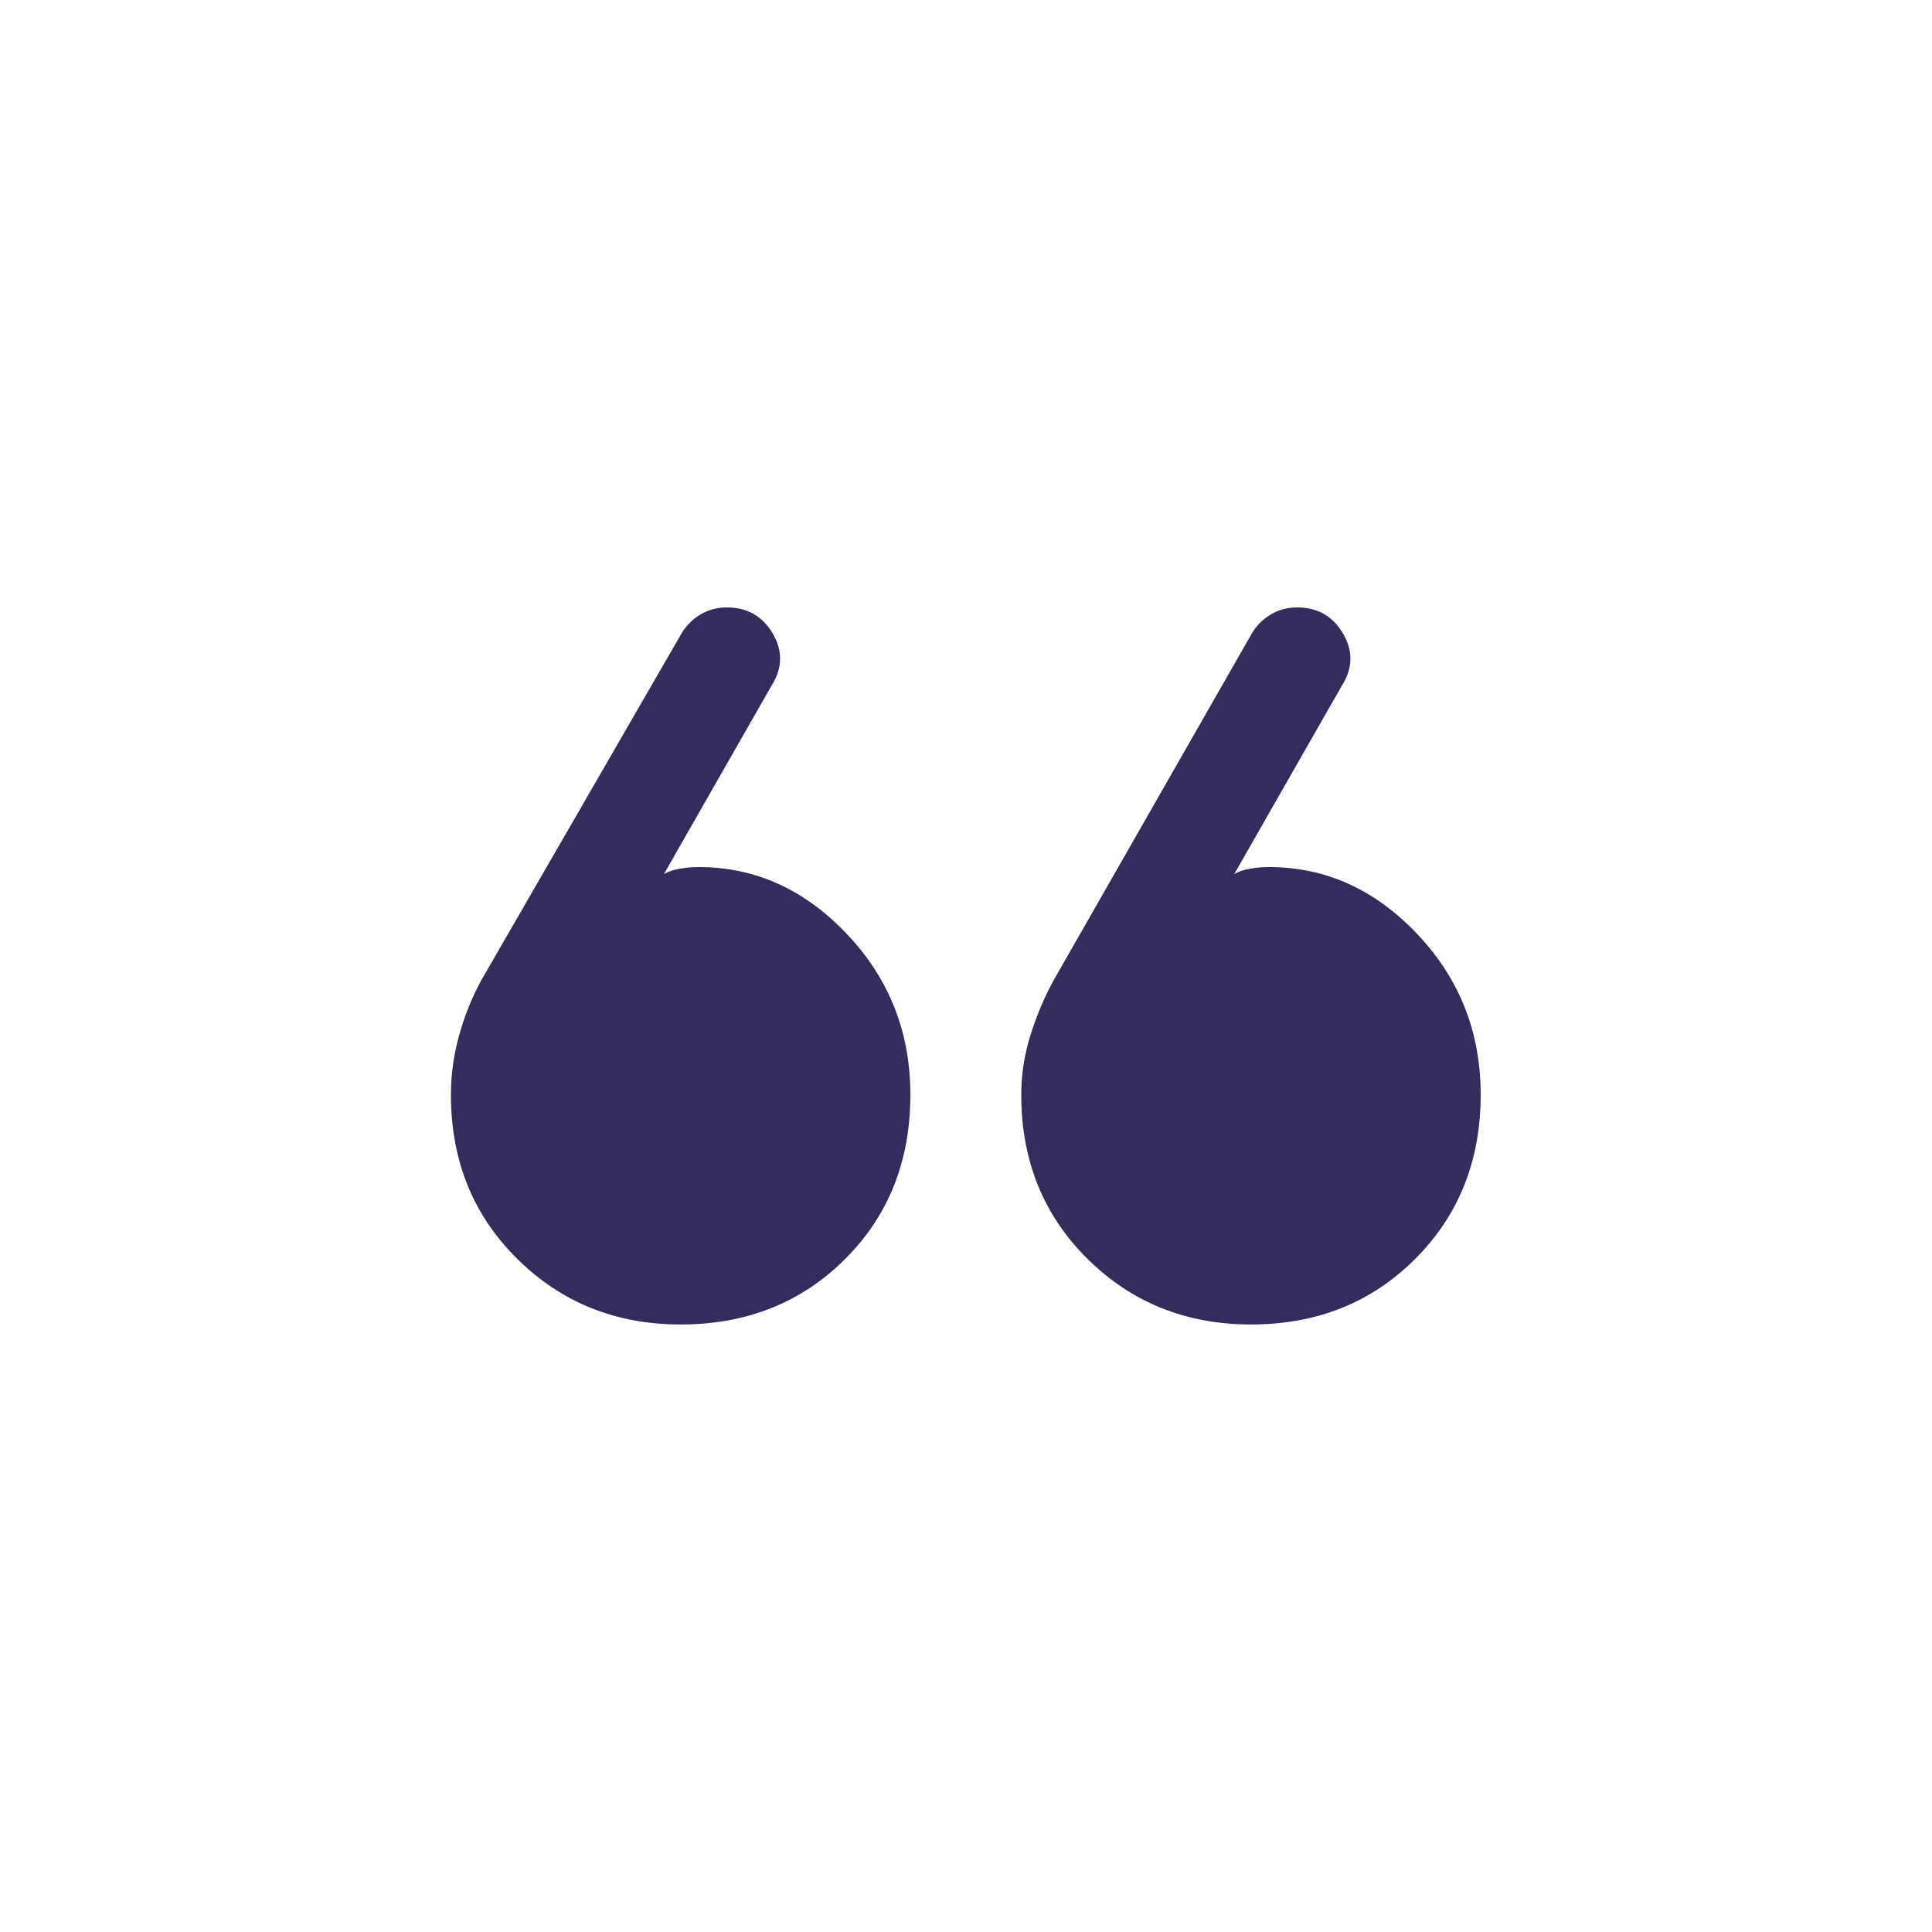 <svg width="20" height="20" viewBox="0 0 20 20" fill="none" xmlns="http://www.w3.org/2000/svg">
<path d="M13.889 7.101L12.777 9.048C12.825 9.021 12.881 9.002 12.945 8.992C13.009 8.981 13.073 8.976 13.137 8.976C13.721 8.976 14.232 9.206 14.67 9.668C15.109 10.13 15.328 10.685 15.328 11.333C15.328 12.013 15.102 12.58 14.65 13.032C14.197 13.485 13.631 13.711 12.95 13.711C12.28 13.711 11.716 13.485 11.258 13.032C10.801 12.58 10.572 12.013 10.572 11.333C10.572 11.123 10.604 10.917 10.668 10.713C10.732 10.51 10.812 10.322 10.907 10.148L12.958 6.559C13.005 6.478 13.07 6.413 13.152 6.363C13.234 6.313 13.326 6.288 13.428 6.288C13.639 6.288 13.798 6.378 13.903 6.559C14.009 6.739 14.005 6.92 13.889 7.101ZM7.985 7.101L6.873 9.048C6.921 9.021 6.977 9.002 7.041 8.992C7.105 8.981 7.17 8.976 7.234 8.976C7.817 8.976 8.328 9.206 8.766 9.668C9.205 10.13 9.424 10.685 9.424 11.333C9.424 12.019 9.198 12.586 8.746 13.036C8.293 13.486 7.727 13.711 7.046 13.711C6.376 13.711 5.813 13.485 5.355 13.032C4.897 12.58 4.668 12.013 4.668 11.333C4.668 11.123 4.697 10.917 4.754 10.713C4.811 10.51 4.887 10.322 4.982 10.148L7.054 6.559C7.102 6.478 7.166 6.413 7.248 6.363C7.33 6.313 7.422 6.288 7.524 6.288C7.735 6.288 7.894 6.378 8 6.559C8.105 6.739 8.101 6.92 7.985 7.101Z" fill="#332C5C"/>
</svg>
